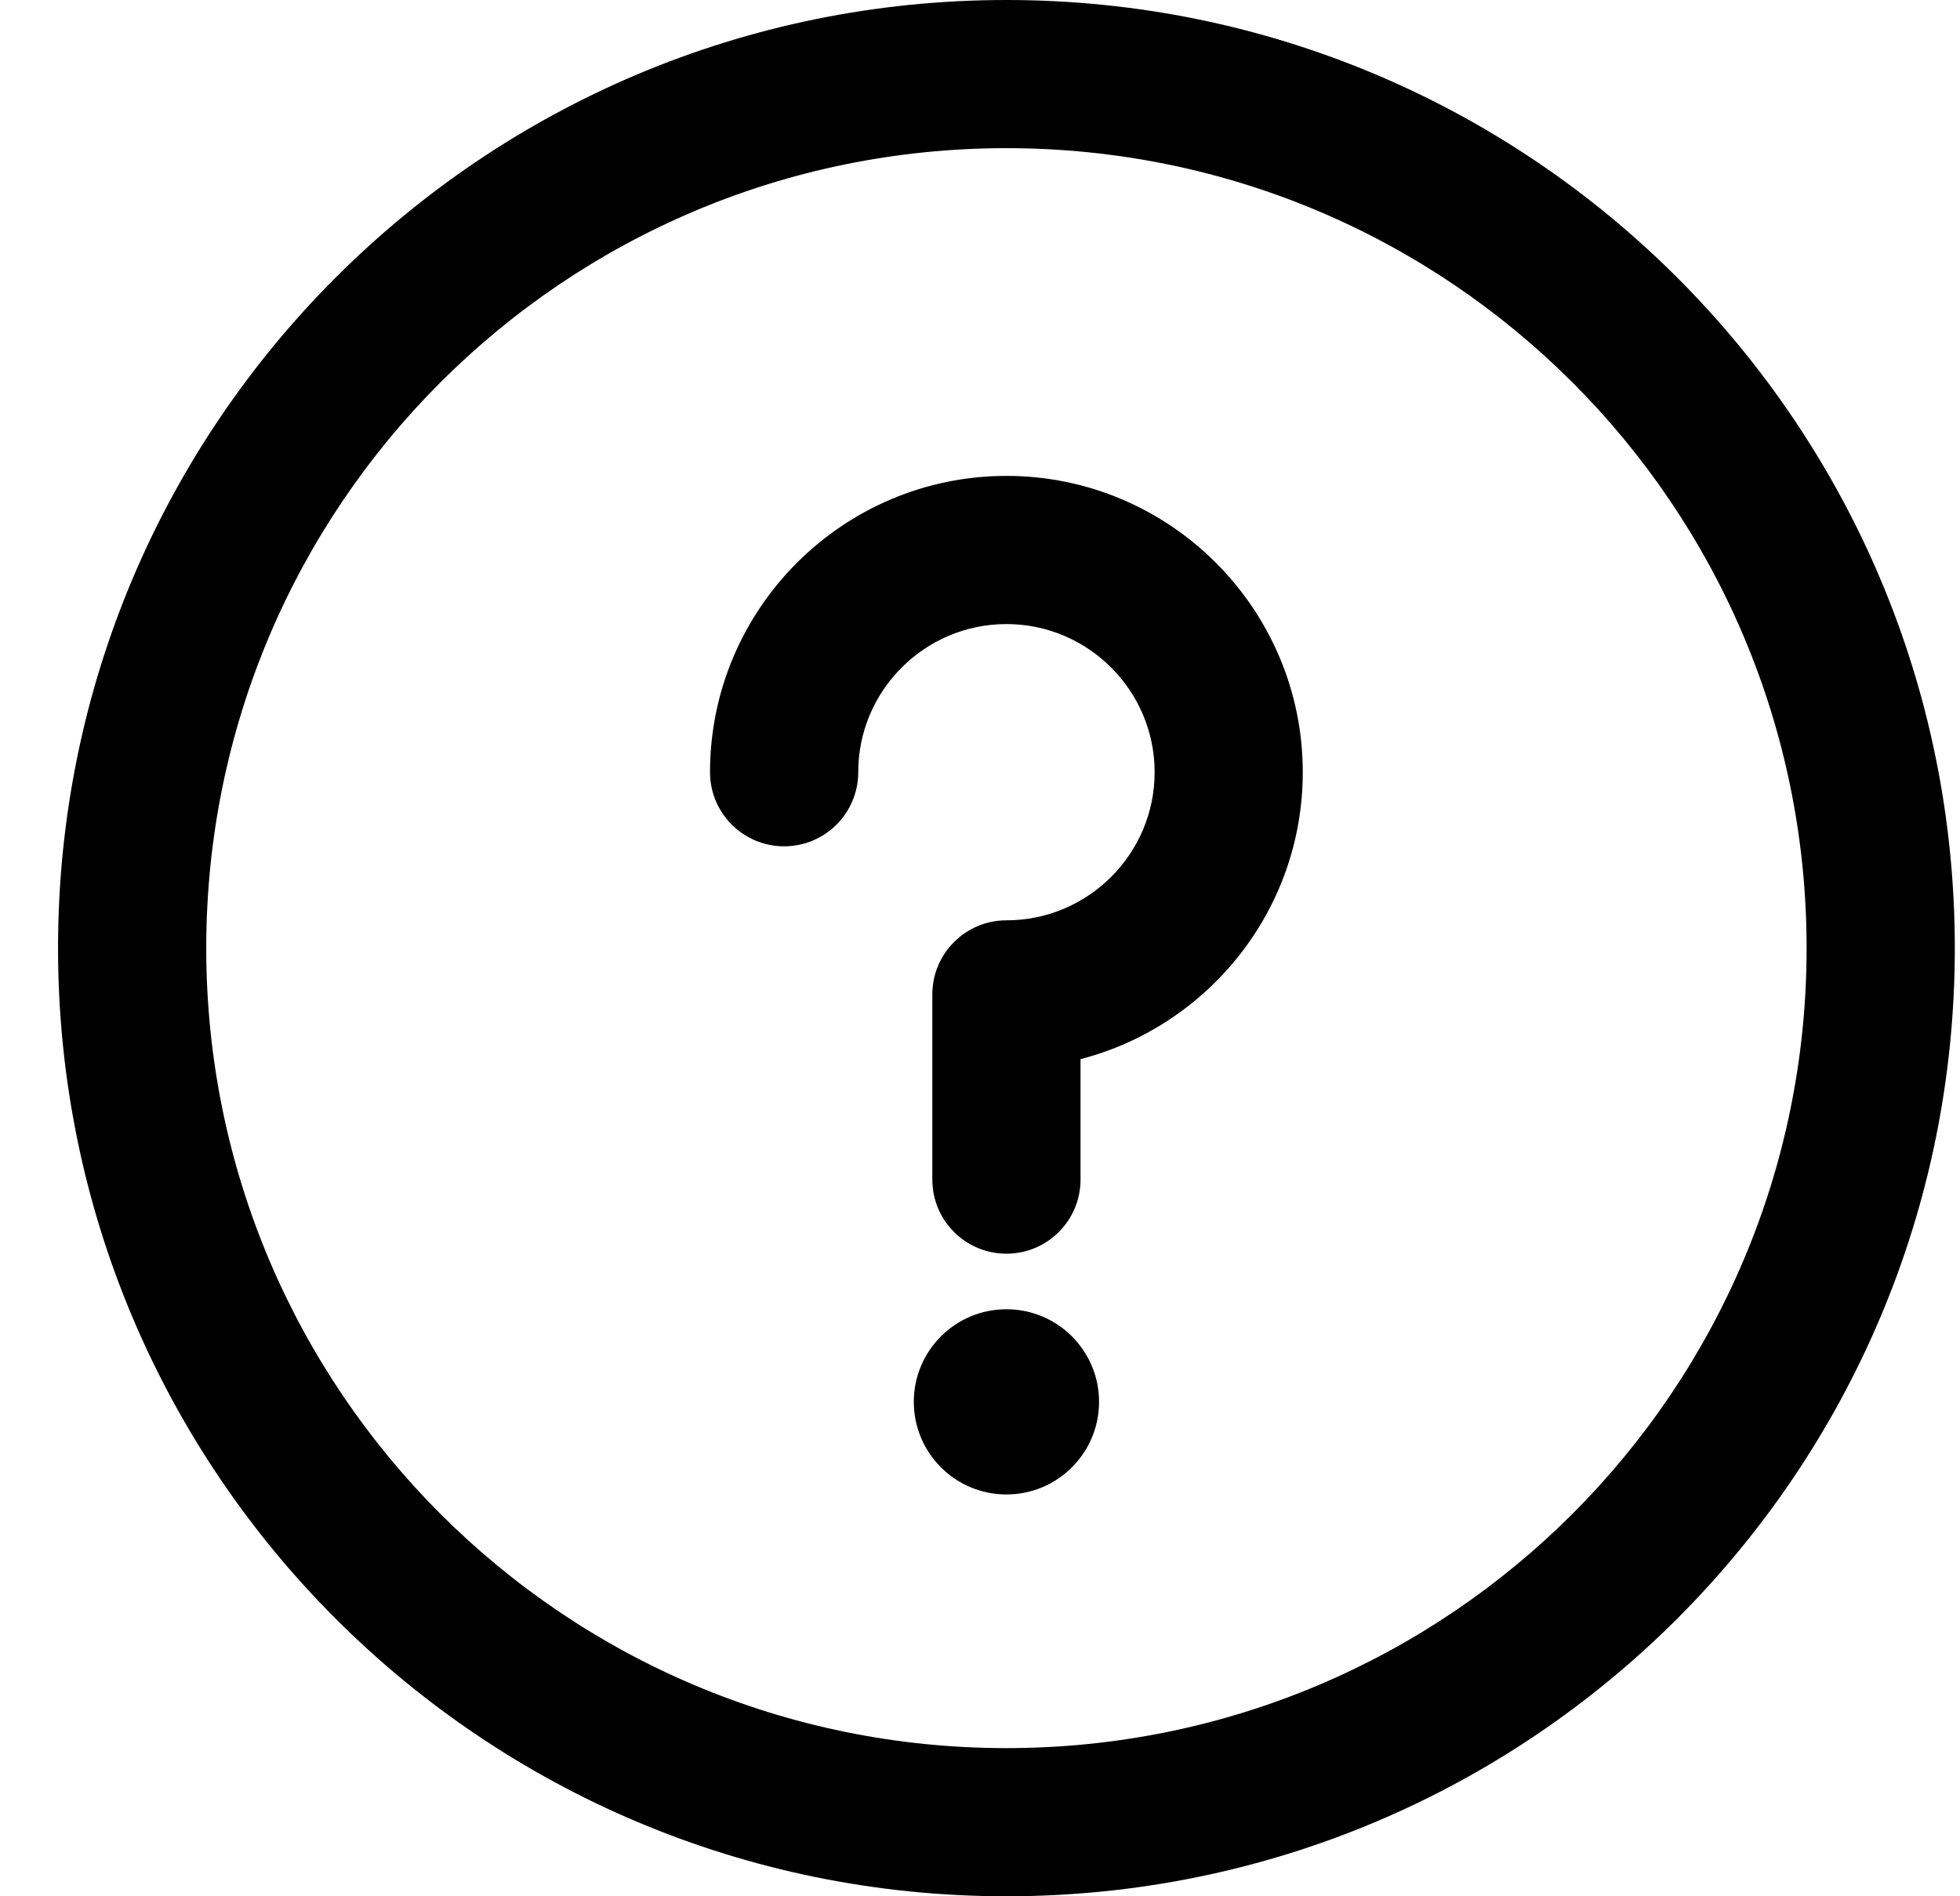 <svg width="31" height="30" viewBox="0 0 31 30" fill="currentColor" xmlns="http://www.w3.org/2000/svg">
<g clip-path="url(#clip0)">
<path d="M15.918 23.643C16.727 23.643 17.383 22.987 17.383 22.178C17.383 21.369 16.727 20.713 15.918 20.713C15.109 20.713 14.453 21.369 14.453 22.178C14.453 22.987 15.109 23.643 15.918 23.643Z" />
<path d="M15.918 0C7.628 0 0.918 6.709 0.918 15C0.918 23.29 7.627 30 15.918 30C24.208 30 30.918 23.291 30.918 15C30.918 6.71 24.209 0 15.918 0ZM15.918 27.656C8.923 27.656 3.262 21.996 3.262 15C3.262 8.005 8.922 2.344 15.918 2.344C22.913 2.344 28.574 8.004 28.574 15C28.574 21.995 22.914 27.656 15.918 27.656Z" />
<path d="M15.918 7.529C13.333 7.529 11.23 9.632 11.23 12.217C11.23 12.864 11.755 13.389 12.402 13.389C13.05 13.389 13.574 12.864 13.574 12.217C13.574 10.925 14.626 9.873 15.918 9.873C17.21 9.873 18.262 10.925 18.262 12.217C18.262 13.509 17.21 14.56 15.918 14.56C15.271 14.56 14.746 15.085 14.746 15.732V18.662C14.746 19.309 15.271 19.834 15.918 19.834C16.565 19.834 17.09 19.309 17.09 18.662V16.756C19.109 16.234 20.605 14.397 20.605 12.217C20.605 9.632 18.503 7.529 15.918 7.529Z" />
</g>
<defs>
<clipPath id="clip0">
<rect width="30" height="30" fill="white" transform="translate(0.918)"/>
</clipPath>
</defs>
</svg>
